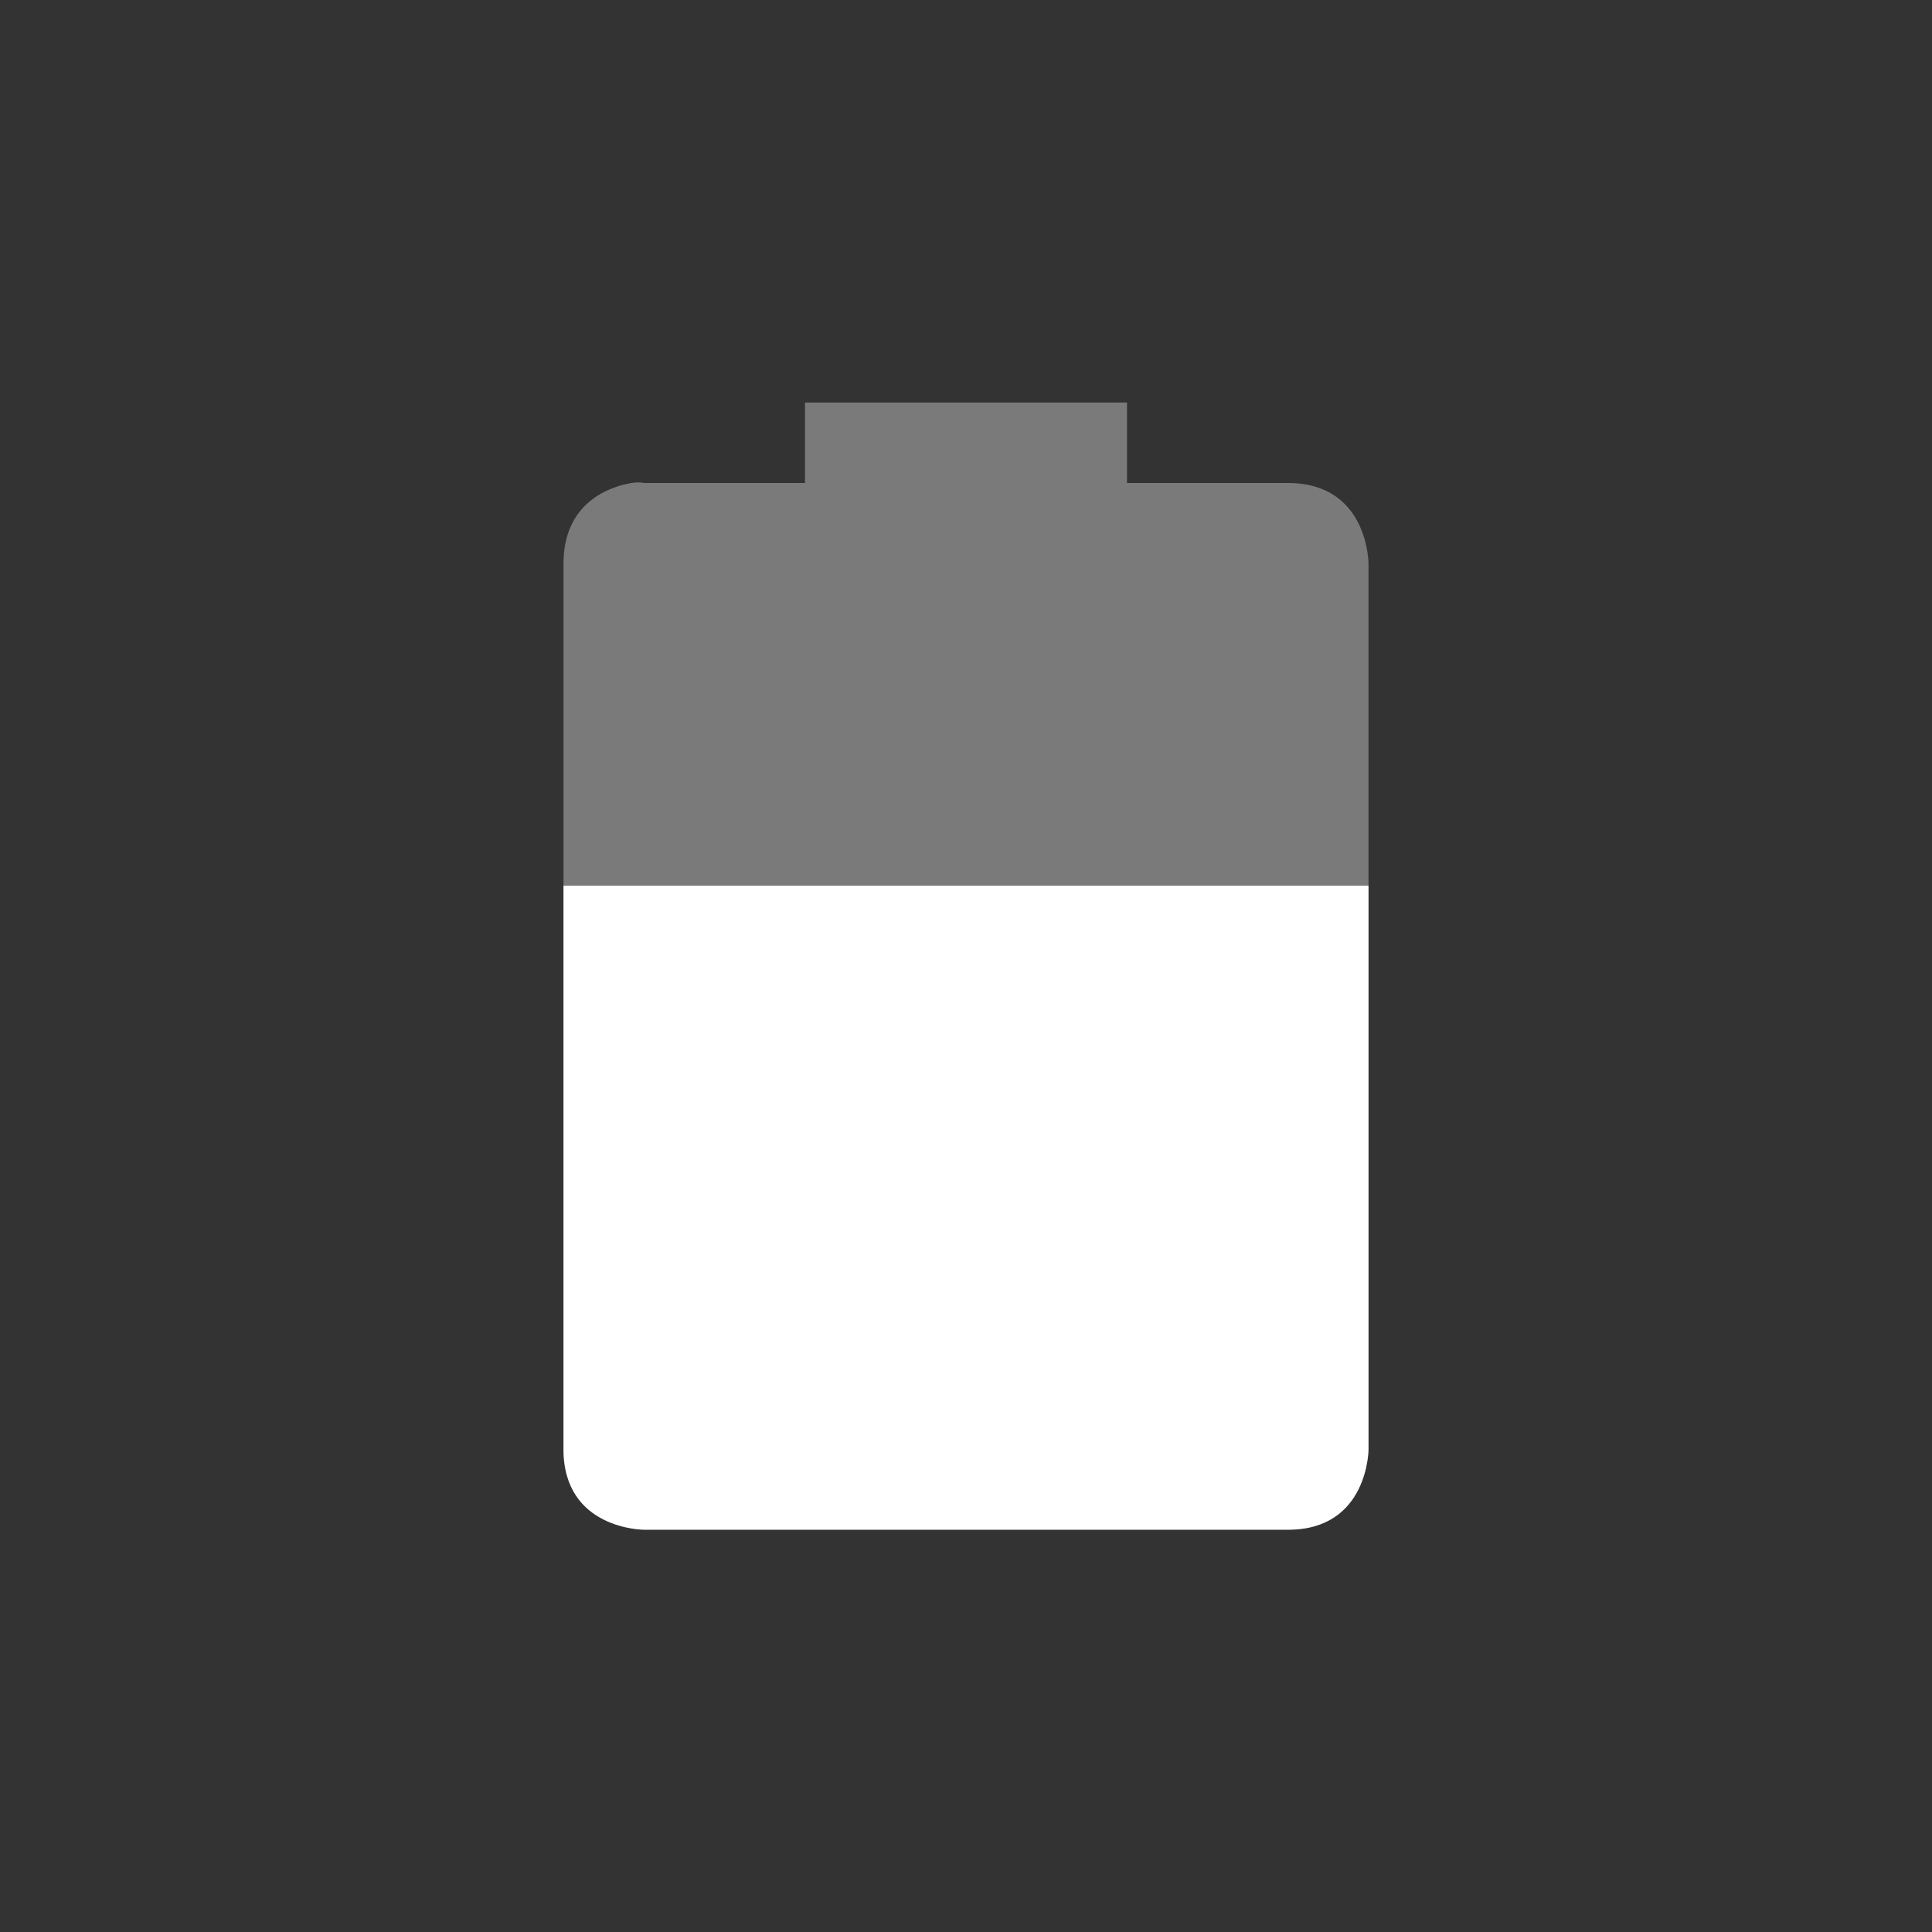 <?xml version="1.0" encoding="UTF-8" standalone="no"?>
<svg
   xmlns:osb="http://www.openswatchbook.org/uri/2009/osb"
   xmlns:dc="http://purl.org/dc/elements/1.1/"
   xmlns:cc="http://creativecommons.org/ns#"
   xmlns:rdf="http://www.w3.org/1999/02/22-rdf-syntax-ns#"
   xmlns:svg="http://www.w3.org/2000/svg"
   xmlns="http://www.w3.org/2000/svg"
   xmlns:sodipodi="http://sodipodi.sourceforge.net/DTD/sodipodi-0.dtd"
   xmlns:inkscape="http://www.inkscape.org/namespaces/inkscape"
   height="24"
   version="1.1"
   width="24"
   enable-background="new"
   id="svg2990"
   inkscape:version="0.48.5 r10040"
   sodipodi:docname="battery-good.svg">
  <rect width="100%" height="100%" fill="#333333" stroke="none"/>
  <sodipodi:namedview
     pagecolor="#ffffff"
     bordercolor="#666666"
     borderopacity="1"
     objecttolerance="10"
     gridtolerance="10"
     guidetolerance="10"
     inkscape:pageopacity="0"
     inkscape:pageshadow="2"
     inkscape:window-width="640"
     inkscape:window-height="480"
     id="namedview3001"
     showgrid="false"
     inkscape:zoom="1"
     inkscape:cx="26.432535"
     inkscape:cy="16.364331"
     inkscape:window-x="65"
     inkscape:window-y="24"
     inkscape:window-maximized="0"
     inkscape:current-layer="layer9" />
  <defs
     id="defs7386">
    <linearGradient
       id="linearGradient5606"
       osb:paint="solid">
      <stop
         id="stop5608" />
    </linearGradient>
  </defs>
  <g
     inkscape:groupmode="layer"
     id="layer9"
     inkscape:label="status"
     transform="translate(-281,376.003)">
    <path
       inkscape:connector-curvature="0"
       d="m 291,-371.003 0,1 4,0 0,-1 z m -2.156,1 c -0.281,0.047 -0.844,0.25 -0.844,1 l 0,11 c 0,1 1,1 1,1 l 8,0 c 1,0 1,-1 1,-1 l 0,-11 c 0,0 0,-1 -1,-1 l -8,0 c 0,0 -0.062,-0.016 -0.156,0 z"
       id="path7425"
       sodipodi:nodetypes="ccccccsscsccscc"
       style="opacity:0.35;fill:#ffffff" />
    <path
       inkscape:connector-curvature="0"
       d="m 288,-365 0,7 c 0,1 1,1 1,1 l 8,0 c 1,0 1,-1 1,-1 l 0,-7 z"
       id="path6020"
       style="fill:#ffffff"
       sodipodi:nodetypes="cscsccc" />
  </g>
</svg>
